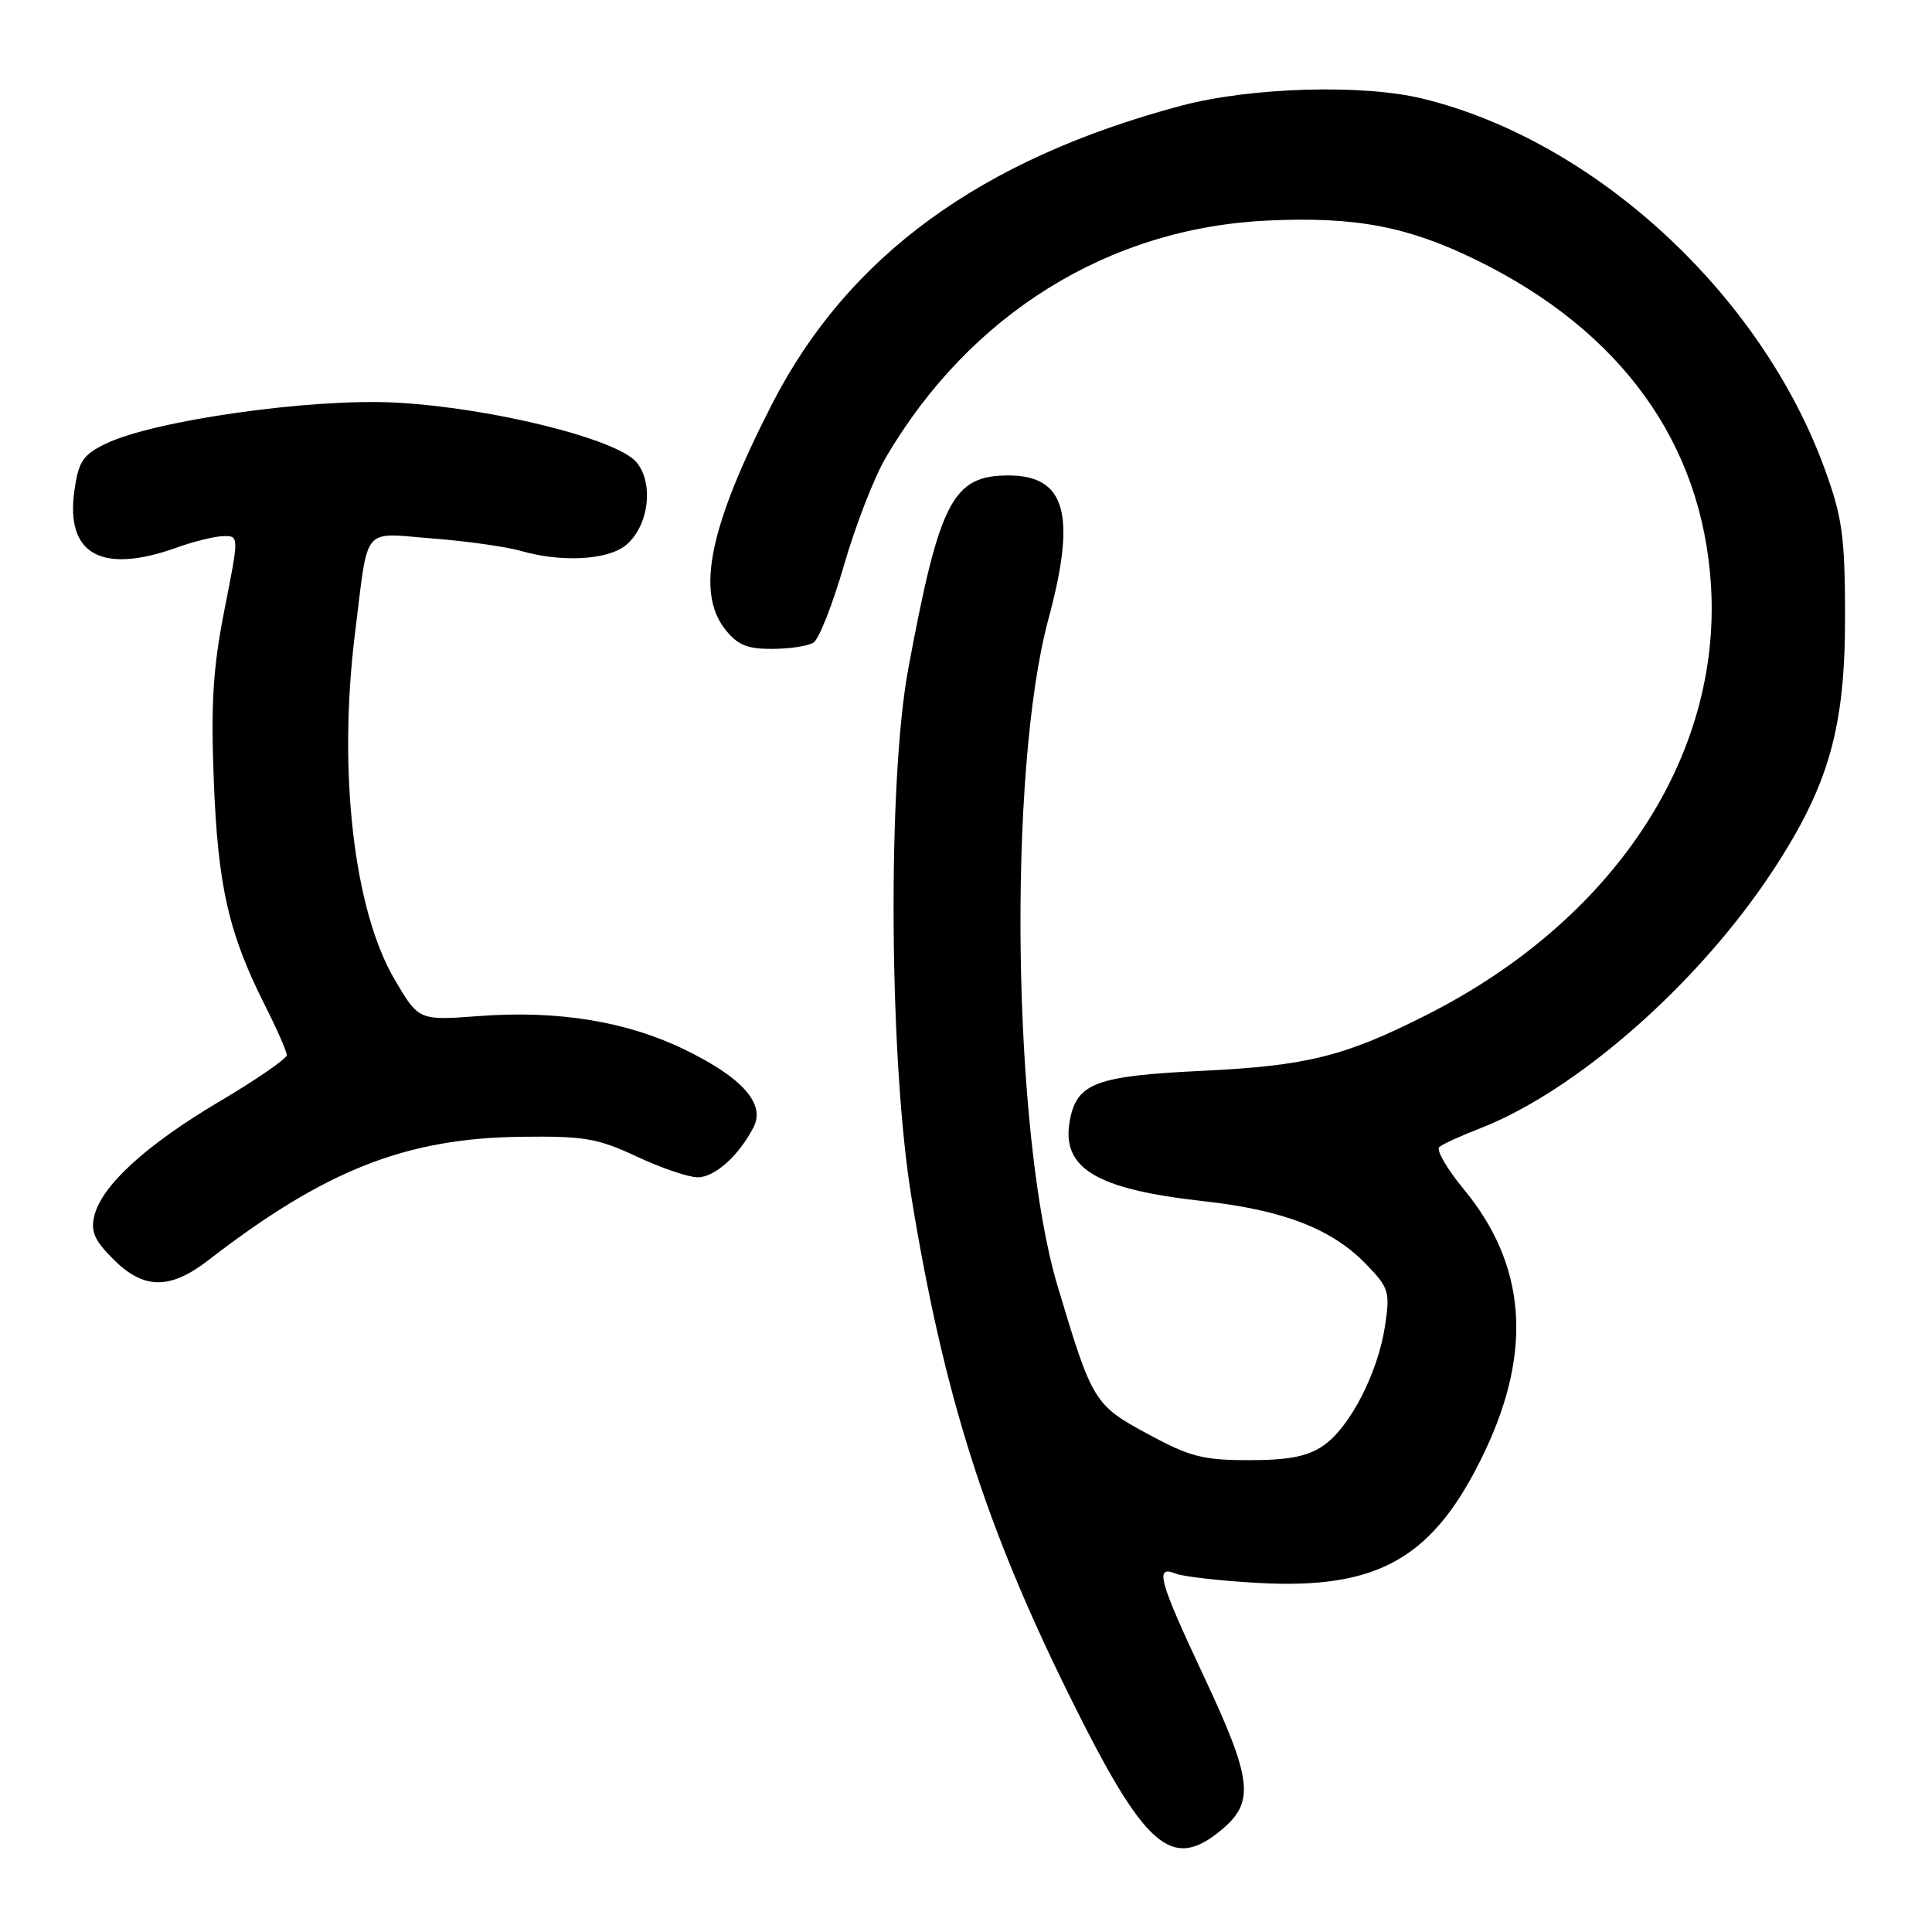<?xml version="1.0" encoding="UTF-8" standalone="no"?>
<!DOCTYPE svg PUBLIC "-//W3C//DTD SVG 1.1//EN" "http://www.w3.org/Graphics/SVG/1.1/DTD/svg11.dtd" >
<svg xmlns="http://www.w3.org/2000/svg" xmlns:xlink="http://www.w3.org/1999/xlink" version="1.1" viewBox="0 0 256 256">
 <g >
 <path fill="currentColor"
d=" M 161.92 242.41 C 166.28 238.74 165.93 235.78 159.50 222.09 C 153.56 209.43 152.99 207.37 155.75 208.50 C 156.71 208.90 161.60 209.46 166.60 209.74 C 182.74 210.66 190.04 206.44 196.74 192.33 C 203.11 178.91 202.20 167.55 193.95 157.57 C 191.73 154.88 190.27 152.37 190.71 151.99 C 191.14 151.61 193.53 150.52 196.00 149.56 C 208.83 144.61 225.03 130.39 234.86 115.44 C 242.35 104.05 244.51 96.44 244.48 81.50 C 244.46 71.08 244.11 68.54 241.82 62.24 C 233.40 38.99 211.35 18.65 188.51 13.07 C 180.54 11.12 165.71 11.56 156.50 14.01 C 129.95 21.09 112.34 33.93 102.30 53.54 C 94.02 69.71 92.20 78.44 96.07 83.37 C 97.73 85.47 98.99 86.00 102.32 85.98 C 104.62 85.98 107.09 85.60 107.80 85.14 C 108.52 84.69 110.34 80.05 111.85 74.84 C 113.36 69.63 115.83 63.26 117.34 60.68 C 128.53 41.59 146.93 30.17 168.07 29.22 C 179.64 28.69 186.52 30.00 195.62 34.45 C 214.79 43.83 225.53 58.70 226.71 77.50 C 228.15 100.25 213.79 121.97 189.02 134.49 C 178.17 139.98 173.19 141.22 159.35 141.89 C 145.24 142.56 142.71 143.50 141.77 148.40 C 140.56 154.77 145.13 157.56 159.37 159.15 C 170.04 160.33 176.46 162.81 180.99 167.49 C 184.05 170.64 184.20 171.15 183.53 175.65 C 182.59 181.93 178.83 189.21 175.31 191.58 C 173.22 193.00 170.72 193.48 165.50 193.48 C 159.42 193.48 157.66 193.03 152.14 190.04 C 144.98 186.17 144.75 185.80 140.16 170.50 C 134.15 150.50 133.48 102.16 138.93 82.00 C 142.66 68.17 141.22 63.00 133.62 63.00 C 126.24 63.00 124.49 66.38 120.36 88.56 C 117.58 103.46 117.80 140.51 120.78 158.70 C 125.05 184.82 130.52 202.07 141.66 224.60 C 151.72 244.96 155.23 248.04 161.92 242.41 Z  M 27.60 166.99 C 43.06 155.04 53.74 150.83 69.00 150.63 C 77.42 150.52 79.17 150.82 84.37 153.25 C 87.60 154.76 91.23 156.00 92.45 156.00 C 94.71 156.00 97.91 153.13 99.85 149.36 C 101.45 146.26 98.36 142.78 90.71 139.07 C 83.01 135.33 73.92 133.85 63.50 134.63 C 55.50 135.23 55.50 135.23 52.33 129.86 C 46.87 120.63 44.76 102.27 47.04 83.91 C 48.85 69.37 47.84 70.61 57.31 71.35 C 61.81 71.70 67.07 72.44 68.99 72.99 C 74.39 74.55 80.51 74.22 82.92 72.25 C 85.95 69.77 86.69 64.06 84.34 61.25 C 81.75 58.16 65.16 54.04 52.50 53.35 C 41.33 52.74 20.39 55.70 14.00 58.80 C 10.98 60.27 10.41 61.12 9.86 65.00 C 8.65 73.48 13.47 76.14 23.50 72.53 C 25.70 71.74 28.44 71.07 29.59 71.04 C 31.68 71.00 31.68 71.00 29.75 80.75 C 28.22 88.50 27.93 93.16 28.33 103.50 C 28.88 117.47 30.29 123.66 35.11 133.22 C 36.70 136.37 38.00 139.33 38.00 139.81 C 38.00 140.28 34.00 143.04 29.10 145.94 C 19.36 151.71 13.49 157.07 12.50 161.10 C 11.99 163.17 12.51 164.35 15.01 166.85 C 19.03 170.88 22.52 170.92 27.60 166.99 Z "/>
</g>
</svg>